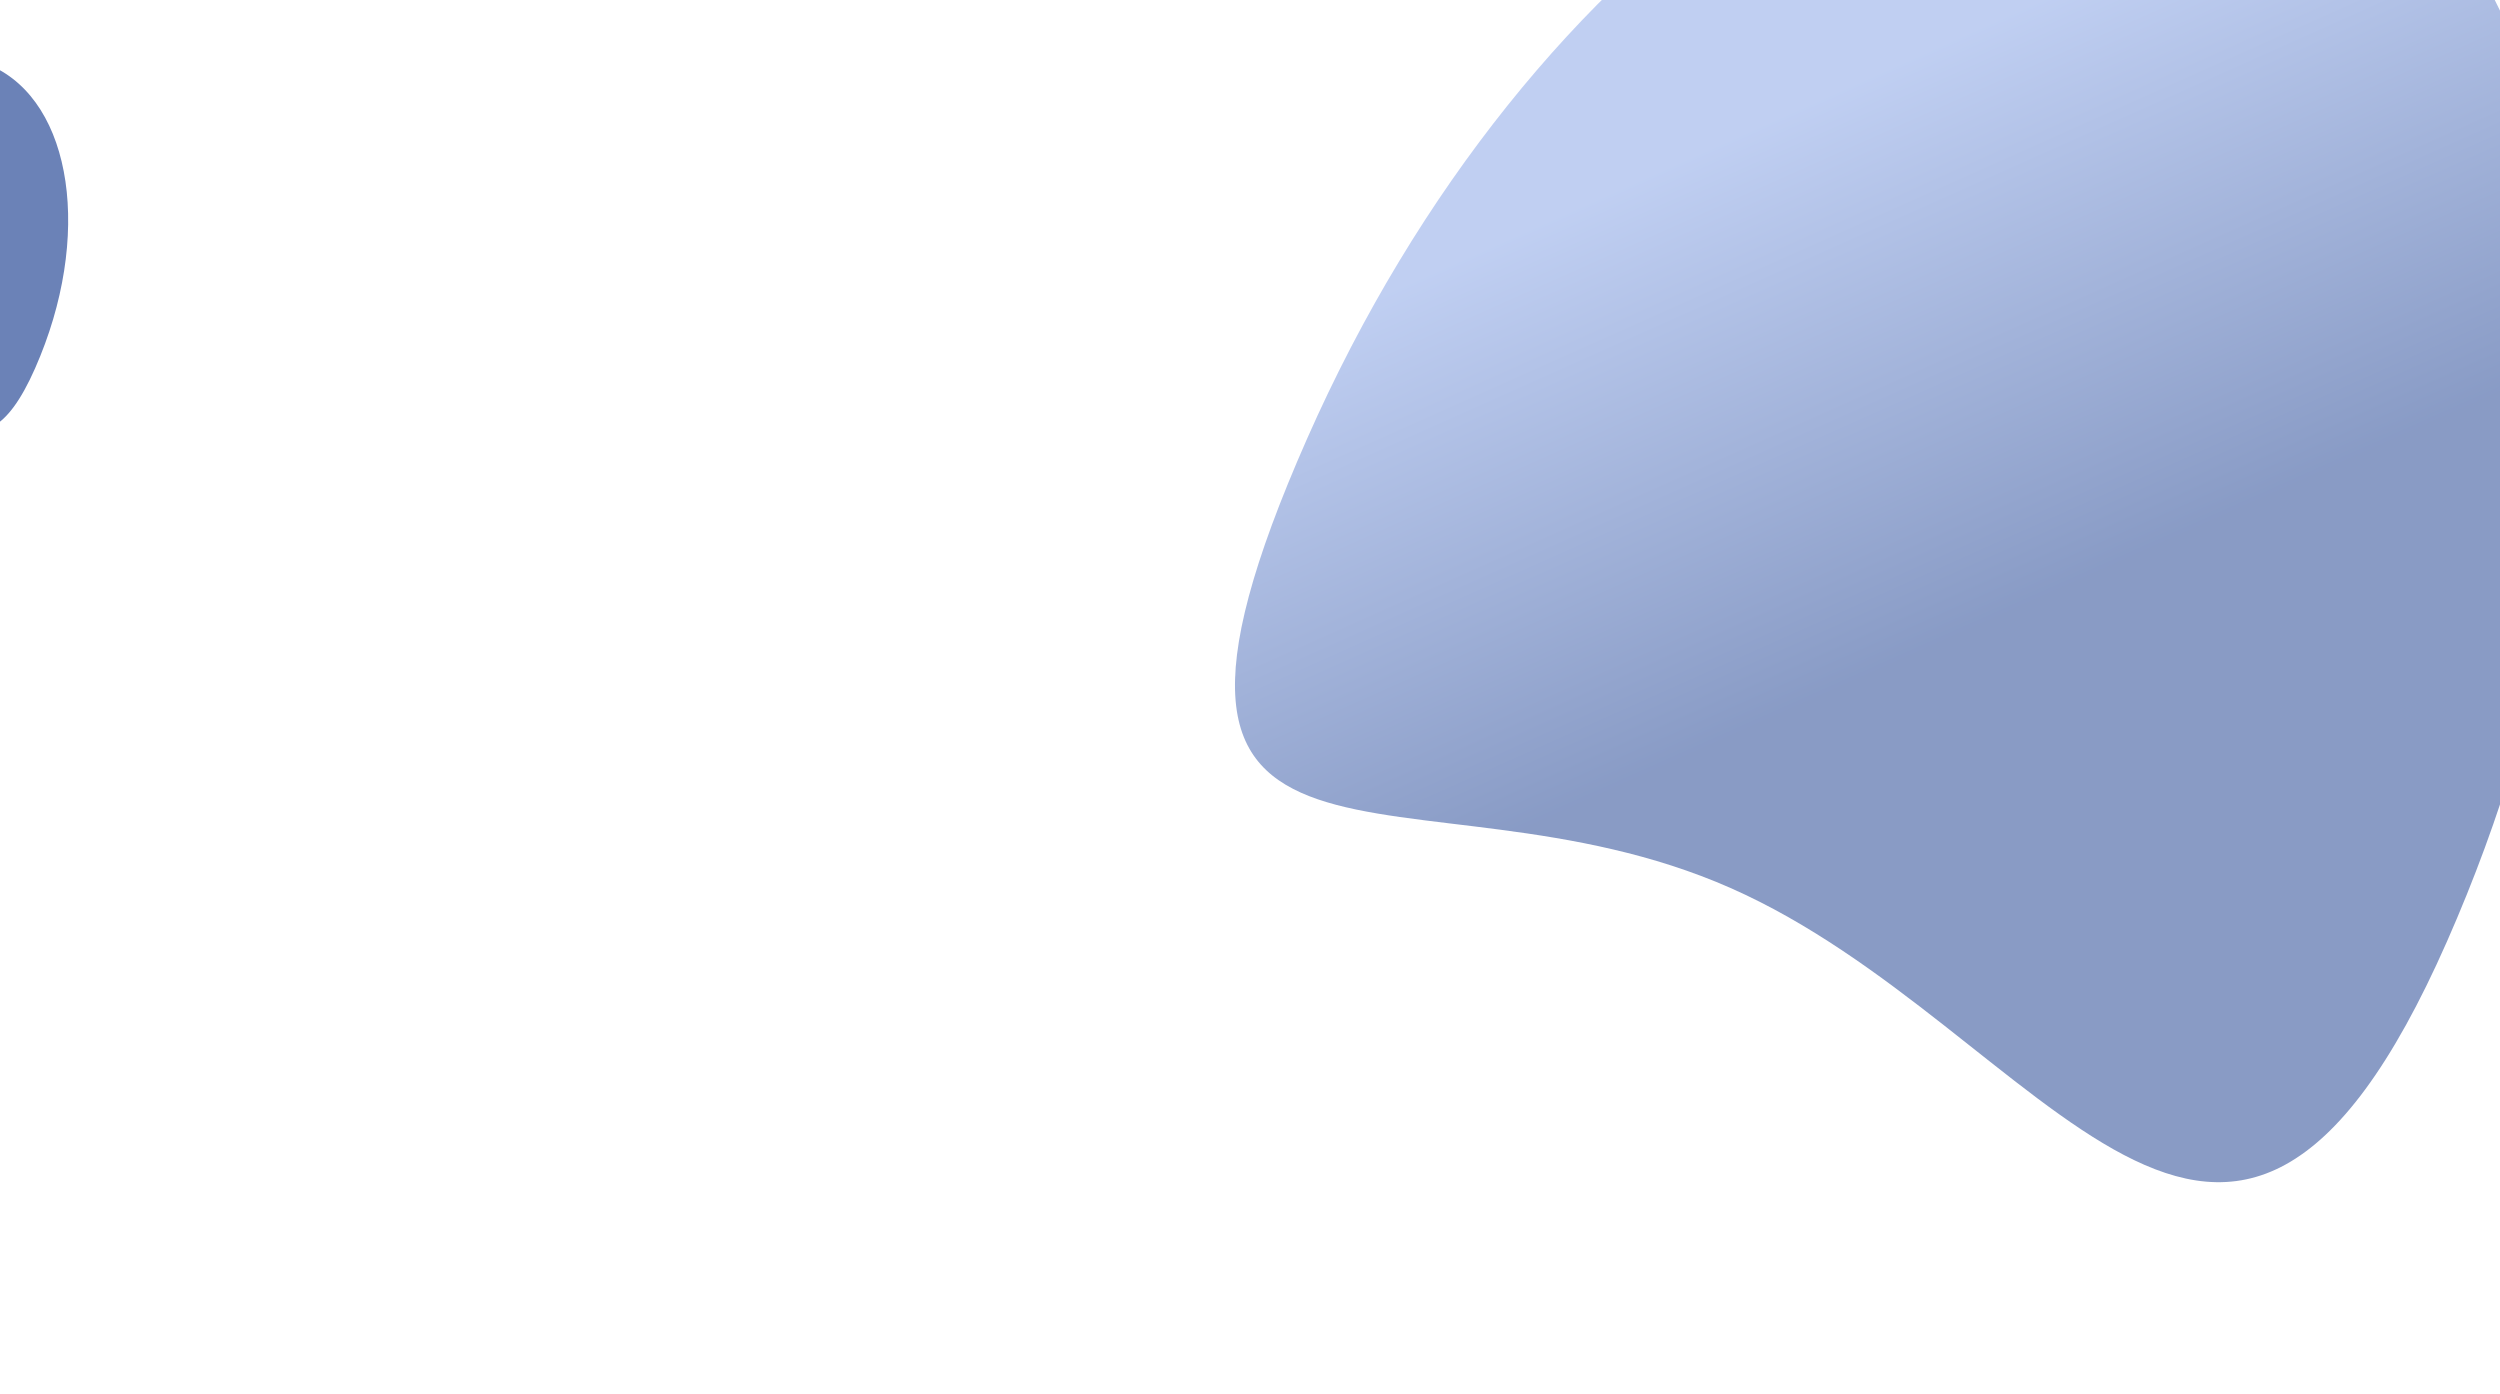 <svg width="1440" height="803" viewBox="0 0 1440 803" fill="none" xmlns="http://www.w3.org/2000/svg">
<g filter="url(#filter0_d)">
<path d="M1438 -2V720.292C1427.5 730.541 1294.91 785.062 1174.5 743.718C989.674 680.257 739.67 572.626 558.5 639.767C184.5 778.369 23 739.326 -2 702.235V-2H1438Z" fill="white"/>
</g>
<path d="M1311.78 -125.158C1493.08 -45.164 1536.78 253.737 1409.39 542.455C1282 831.174 1178.12 591.494 996.824 511.5C815.524 431.506 625.456 541.49 752.846 252.771C880.236 -35.948 1130.48 -205.152 1311.78 -125.158Z" fill="url(#paint0_linear)" fill-opacity="0.8"/>
<path d="M-5.263 37.817C42.073 58.703 53.483 136.744 20.223 212.127C-13.038 287.509 -40.16 224.93 -87.496 204.044C-134.832 183.158 -184.458 211.875 -151.197 136.492C-117.936 61.109 -52.6 16.931 -5.263 37.817Z" fill="#6B82B7"/>
<defs>
<filter id="filter0_d" x="-52" y="-38" width="1520" height="841" filterUnits="userSpaceOnUse" color-interpolation-filters="sRGB">
<feFlood flood-opacity="0" result="BackgroundImageFix"/>
<feColorMatrix in="SourceAlpha" type="matrix" values="0 0 0 0 0 0 0 0 0 0 0 0 0 0 0 0 0 0 127 0"/>
<feOffset dx="-10" dy="4"/>
<feGaussianBlur stdDeviation="20"/>
<feColorMatrix type="matrix" values="0 0 0 0 0 0 0 0 0 0 0 0 0 0 0 0 0 0 0.18 0"/>
<feBlend mode="normal" in2="BackgroundImageFix" result="effect1_dropShadow"/>
<feBlend mode="normal" in="SourceGraphic" in2="effect1_dropShadow" result="shape"/>
</filter>
<linearGradient id="paint0_linear" x1="1278.27" y1="-46.503" x2="1464.24" y2="369.088" gradientUnits="userSpaceOnUse">
<stop offset="0" stop-color="#B0C3EF"/>
<stop offset="0.691" stop-color="#6B82B7"/>
</linearGradient>
</defs>
</svg>
